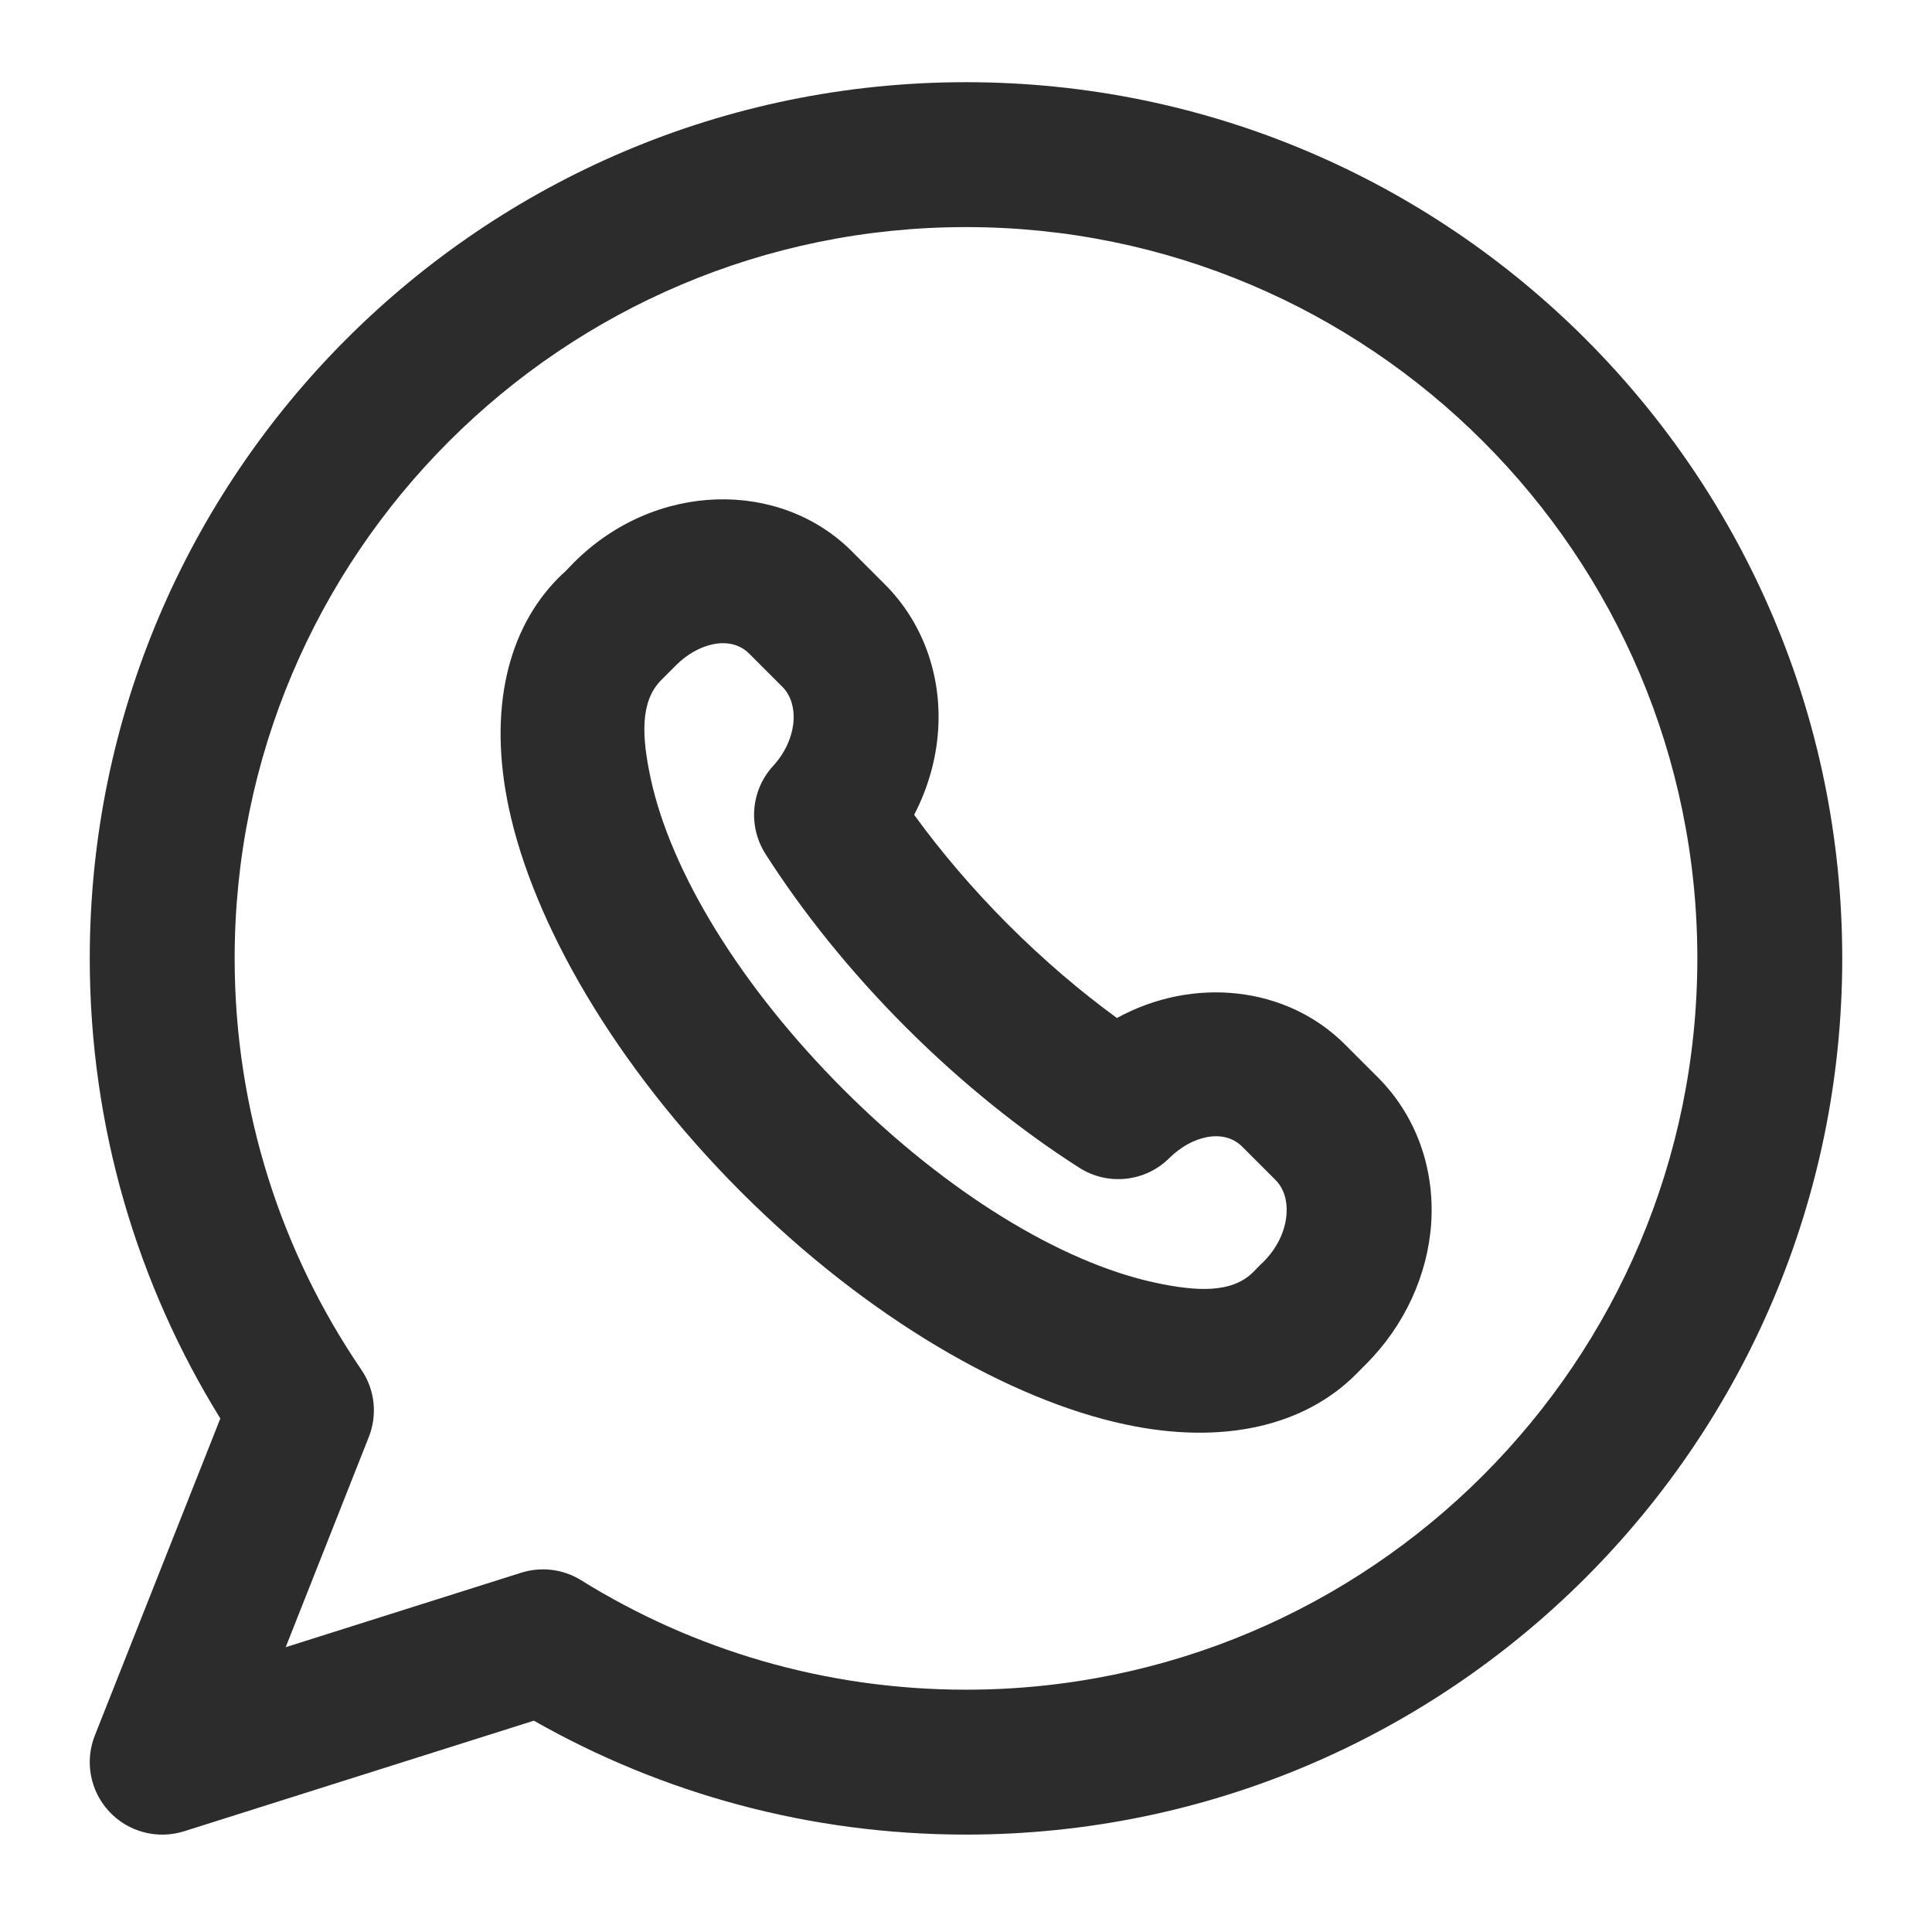 <svg xmlns="http://www.w3.org/2000/svg" fill-rule="evenodd" stroke-linejoin="round" stroke-miterlimit="2" clip-rule="evenodd" viewBox="0 0 24 24"><g transform="translate(-40 -40)"><rect width="24" height="24" x="40" y="40" fill="none"/><path fill="#2c2c2c" d="M234.737,57.621C233.709,55.959 233.115,54.001 233.115,51.905C233.115,45.898 237.992,41.021 244,41.021C250.008,41.021 254.885,45.898 254.885,51.905C254.885,57.913 250.008,62.79 244,62.79C242.049,62.79 240.217,62.276 238.632,61.375L234.286,62.749C233.955,62.853 233.593,62.758 233.357,62.504C233.12,62.25 233.05,61.882 233.178,61.559L234.737,57.621ZM238.474,59.537C238.716,59.461 238.989,59.487 239.22,59.631C240.608,60.493 242.246,60.99 244,60.99C249.014,60.99 253.085,56.92 253.085,51.905C253.085,46.891 249.014,42.821 244,42.821C238.986,42.821 234.915,46.891 234.915,51.905C234.915,53.799 235.495,55.558 236.488,57.014C236.662,57.268 236.688,57.583 236.581,57.852L235.549,60.462L238.474,59.537ZM239.022,47.099L239.128,46.989C240.142,45.975 241.69,45.957 242.58,46.847C242.716,46.983 242.856,47.123 242.992,47.259C243.454,47.721 243.699,48.37 243.654,49.069C243.63,49.431 243.528,49.791 243.356,50.122C243.691,50.584 244.084,51.045 244.527,51.489C244.965,51.926 245.419,52.314 245.875,52.646C246.826,52.125 247.982,52.25 248.705,52.972C248.841,53.108 248.98,53.248 249.117,53.384C249.579,53.846 249.824,54.494 249.779,55.193C249.737,55.833 249.45,56.466 248.968,56.947L248.841,57.075C248.202,57.713 247.193,57.955 245.975,57.694C244.551,57.39 242.78,56.381 241.208,54.809C239.636,53.236 238.626,51.465 238.322,50.042C238.061,48.823 238.303,47.814 238.941,47.175C238.967,47.149 238.994,47.124 239.022,47.099ZM247.655,55.713L247.568,55.802C247.301,56.069 246.86,56.043 246.351,55.934C245.188,55.685 243.765,54.82 242.48,53.536C241.196,52.251 240.331,50.828 240.082,49.665C239.973,49.156 239.948,48.715 240.214,48.448L240.4,48.262C240.67,47.992 241.071,47.884 241.307,48.12C241.443,48.256 241.583,48.396 241.719,48.532C241.825,48.638 241.868,48.792 241.858,48.952C241.844,49.156 241.75,49.356 241.603,49.516C241.328,49.816 241.29,50.264 241.509,50.608C241.971,51.331 242.558,52.065 243.254,52.762C243.95,53.457 244.684,54.044 245.407,54.506C245.762,54.733 246.228,54.683 246.527,54.385C246.796,54.117 247.196,54.009 247.432,54.245C247.568,54.381 247.708,54.52 247.844,54.657C247.95,54.763 247.993,54.916 247.982,55.077C247.968,55.296 247.861,55.509 247.695,55.675L247.655,55.713Z" transform="translate(-192)"/></g></svg>